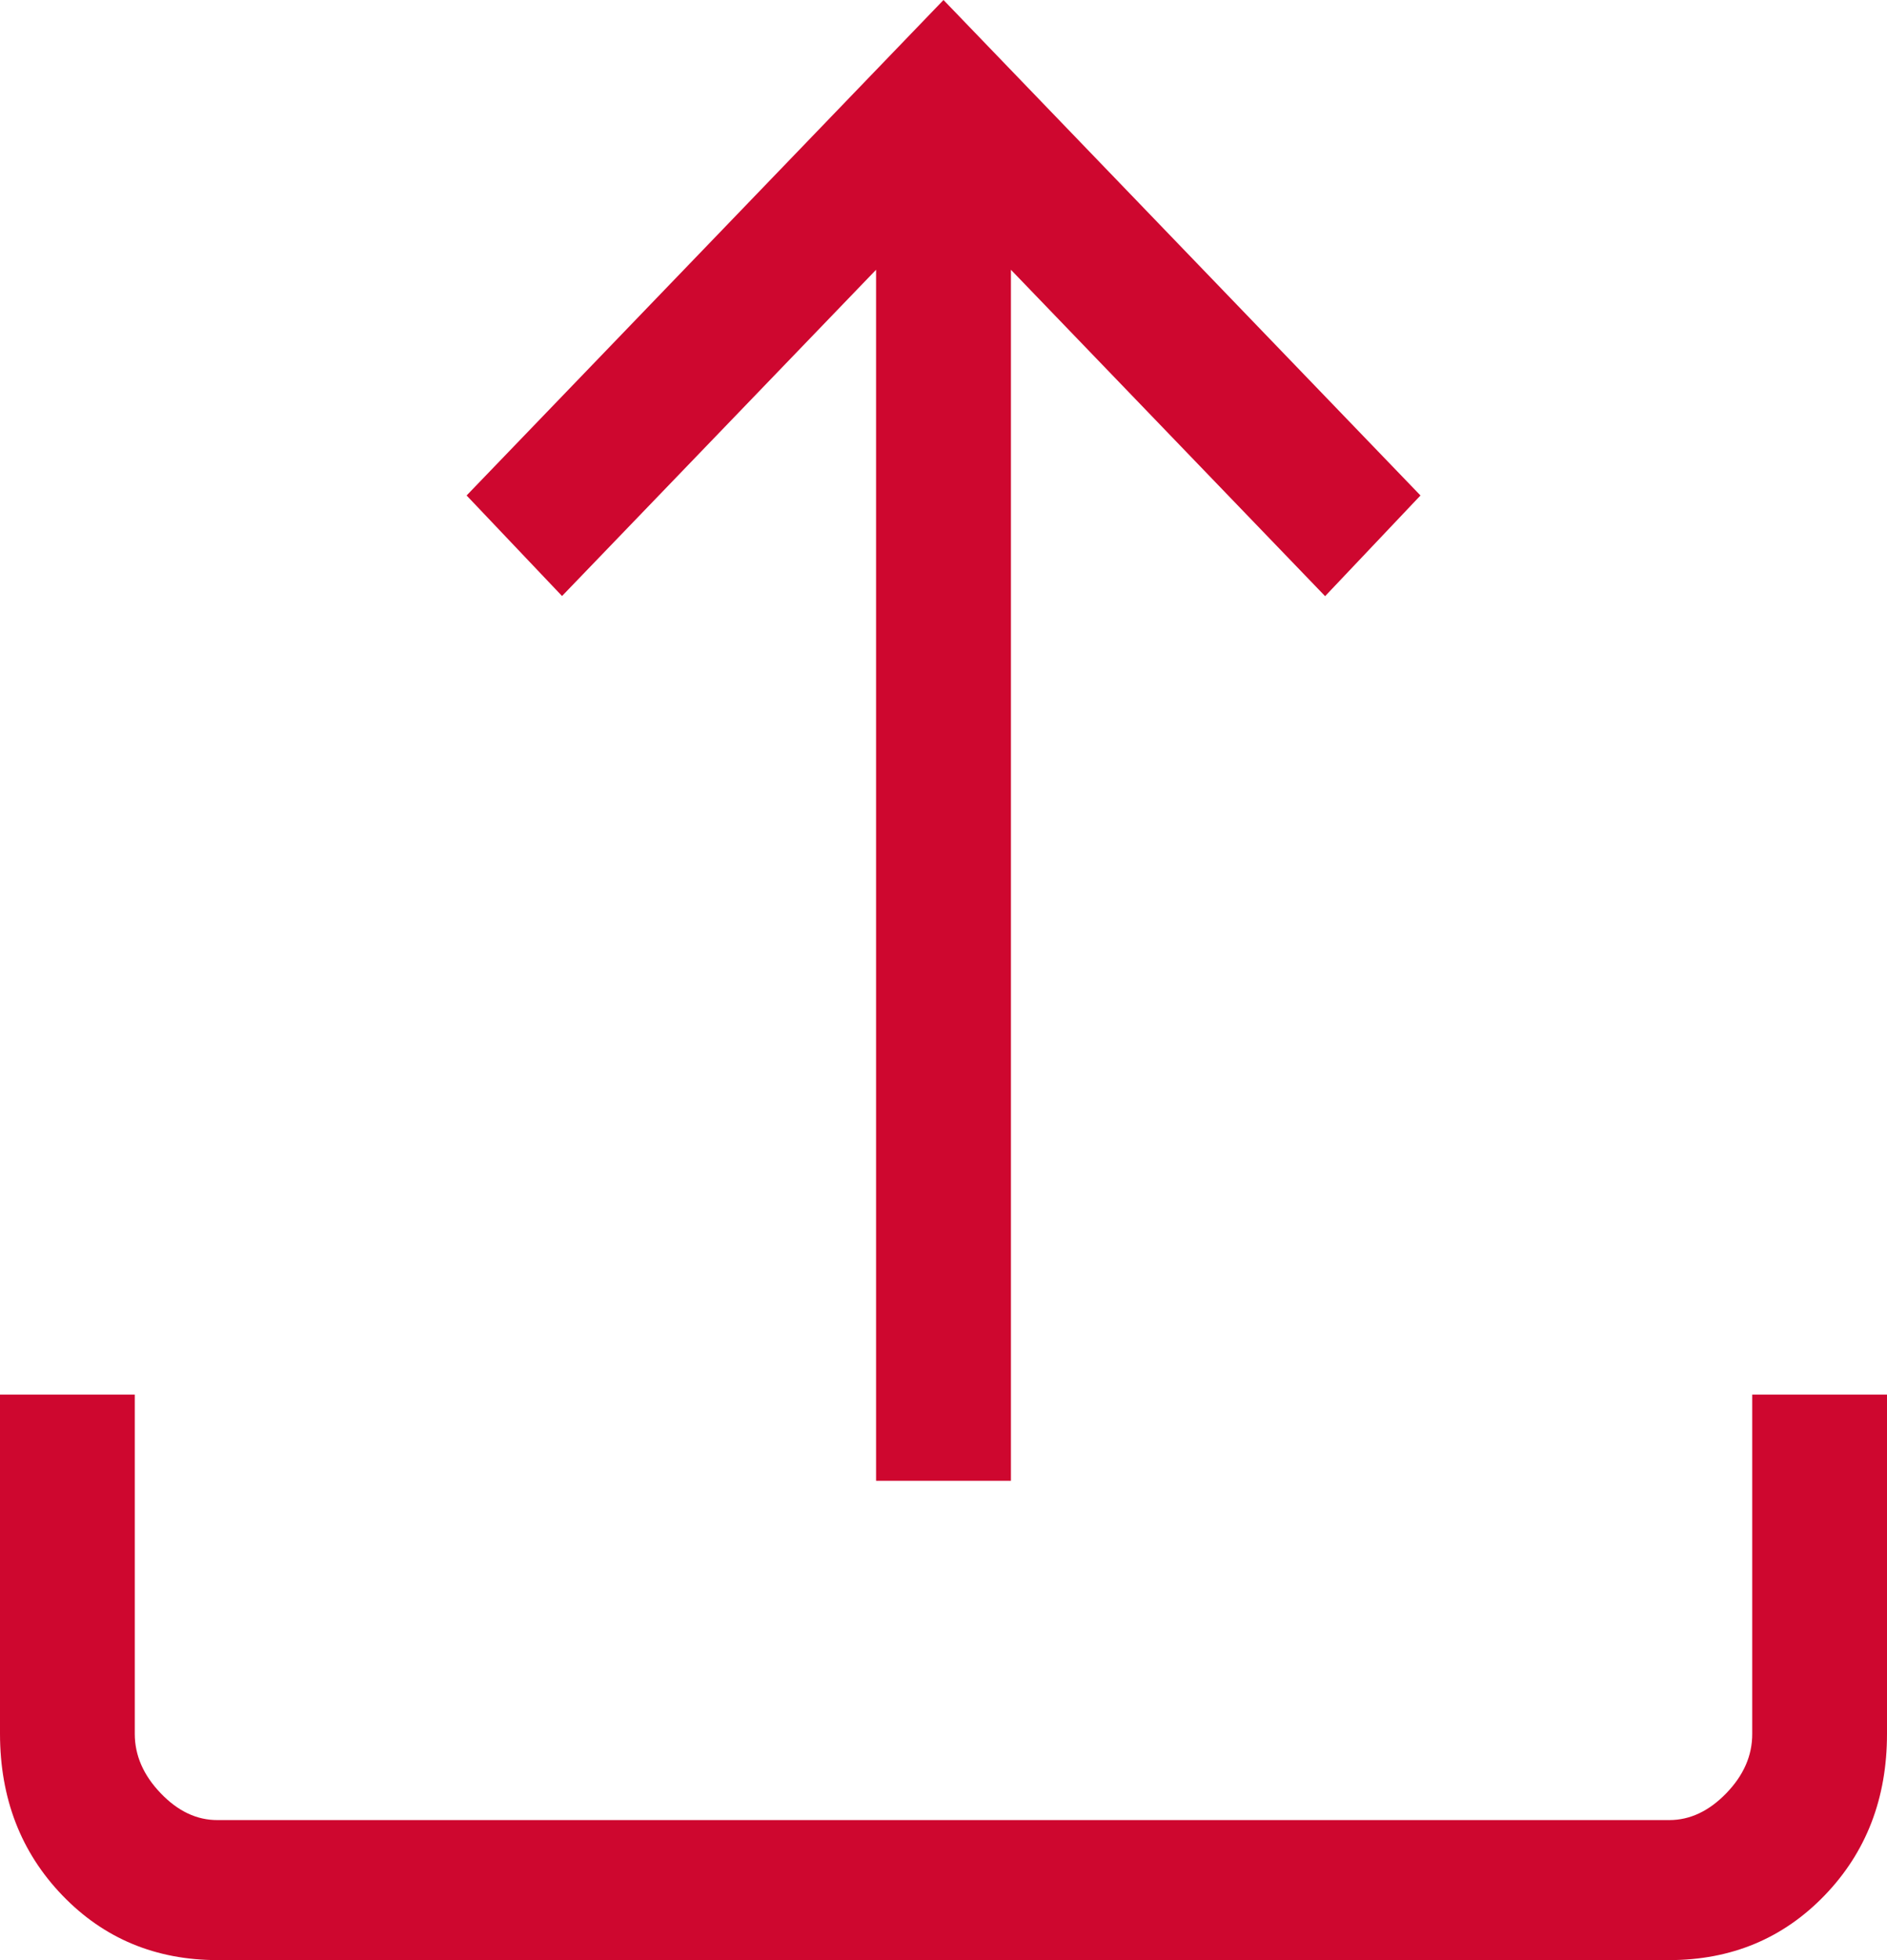 <svg width="26" height="27" viewBox="0 0 26 27" fill="none" xmlns="http://www.w3.org/2000/svg">
<path d="M12.071 20.398V3.716L7.744 8.21L6.429 6.825L13 0L19.572 6.825L18.258 8.212L13.929 3.716V20.398H12.071ZM3.001 27C2.146 27 1.432 26.703 0.86 26.109C0.288 25.515 0.001 24.773 0 23.883V19.21H1.857V23.883C1.857 24.18 1.976 24.453 2.214 24.701C2.451 24.949 2.713 25.073 2.999 25.071H23.001C23.285 25.071 23.547 24.948 23.786 24.701C24.025 24.454 24.144 24.182 24.143 23.883V19.21H26V23.883C26 24.772 25.714 25.513 25.142 26.107C24.57 26.701 23.856 26.999 22.999 27H3.001Z" fill="#CE072F"/>
</svg>
